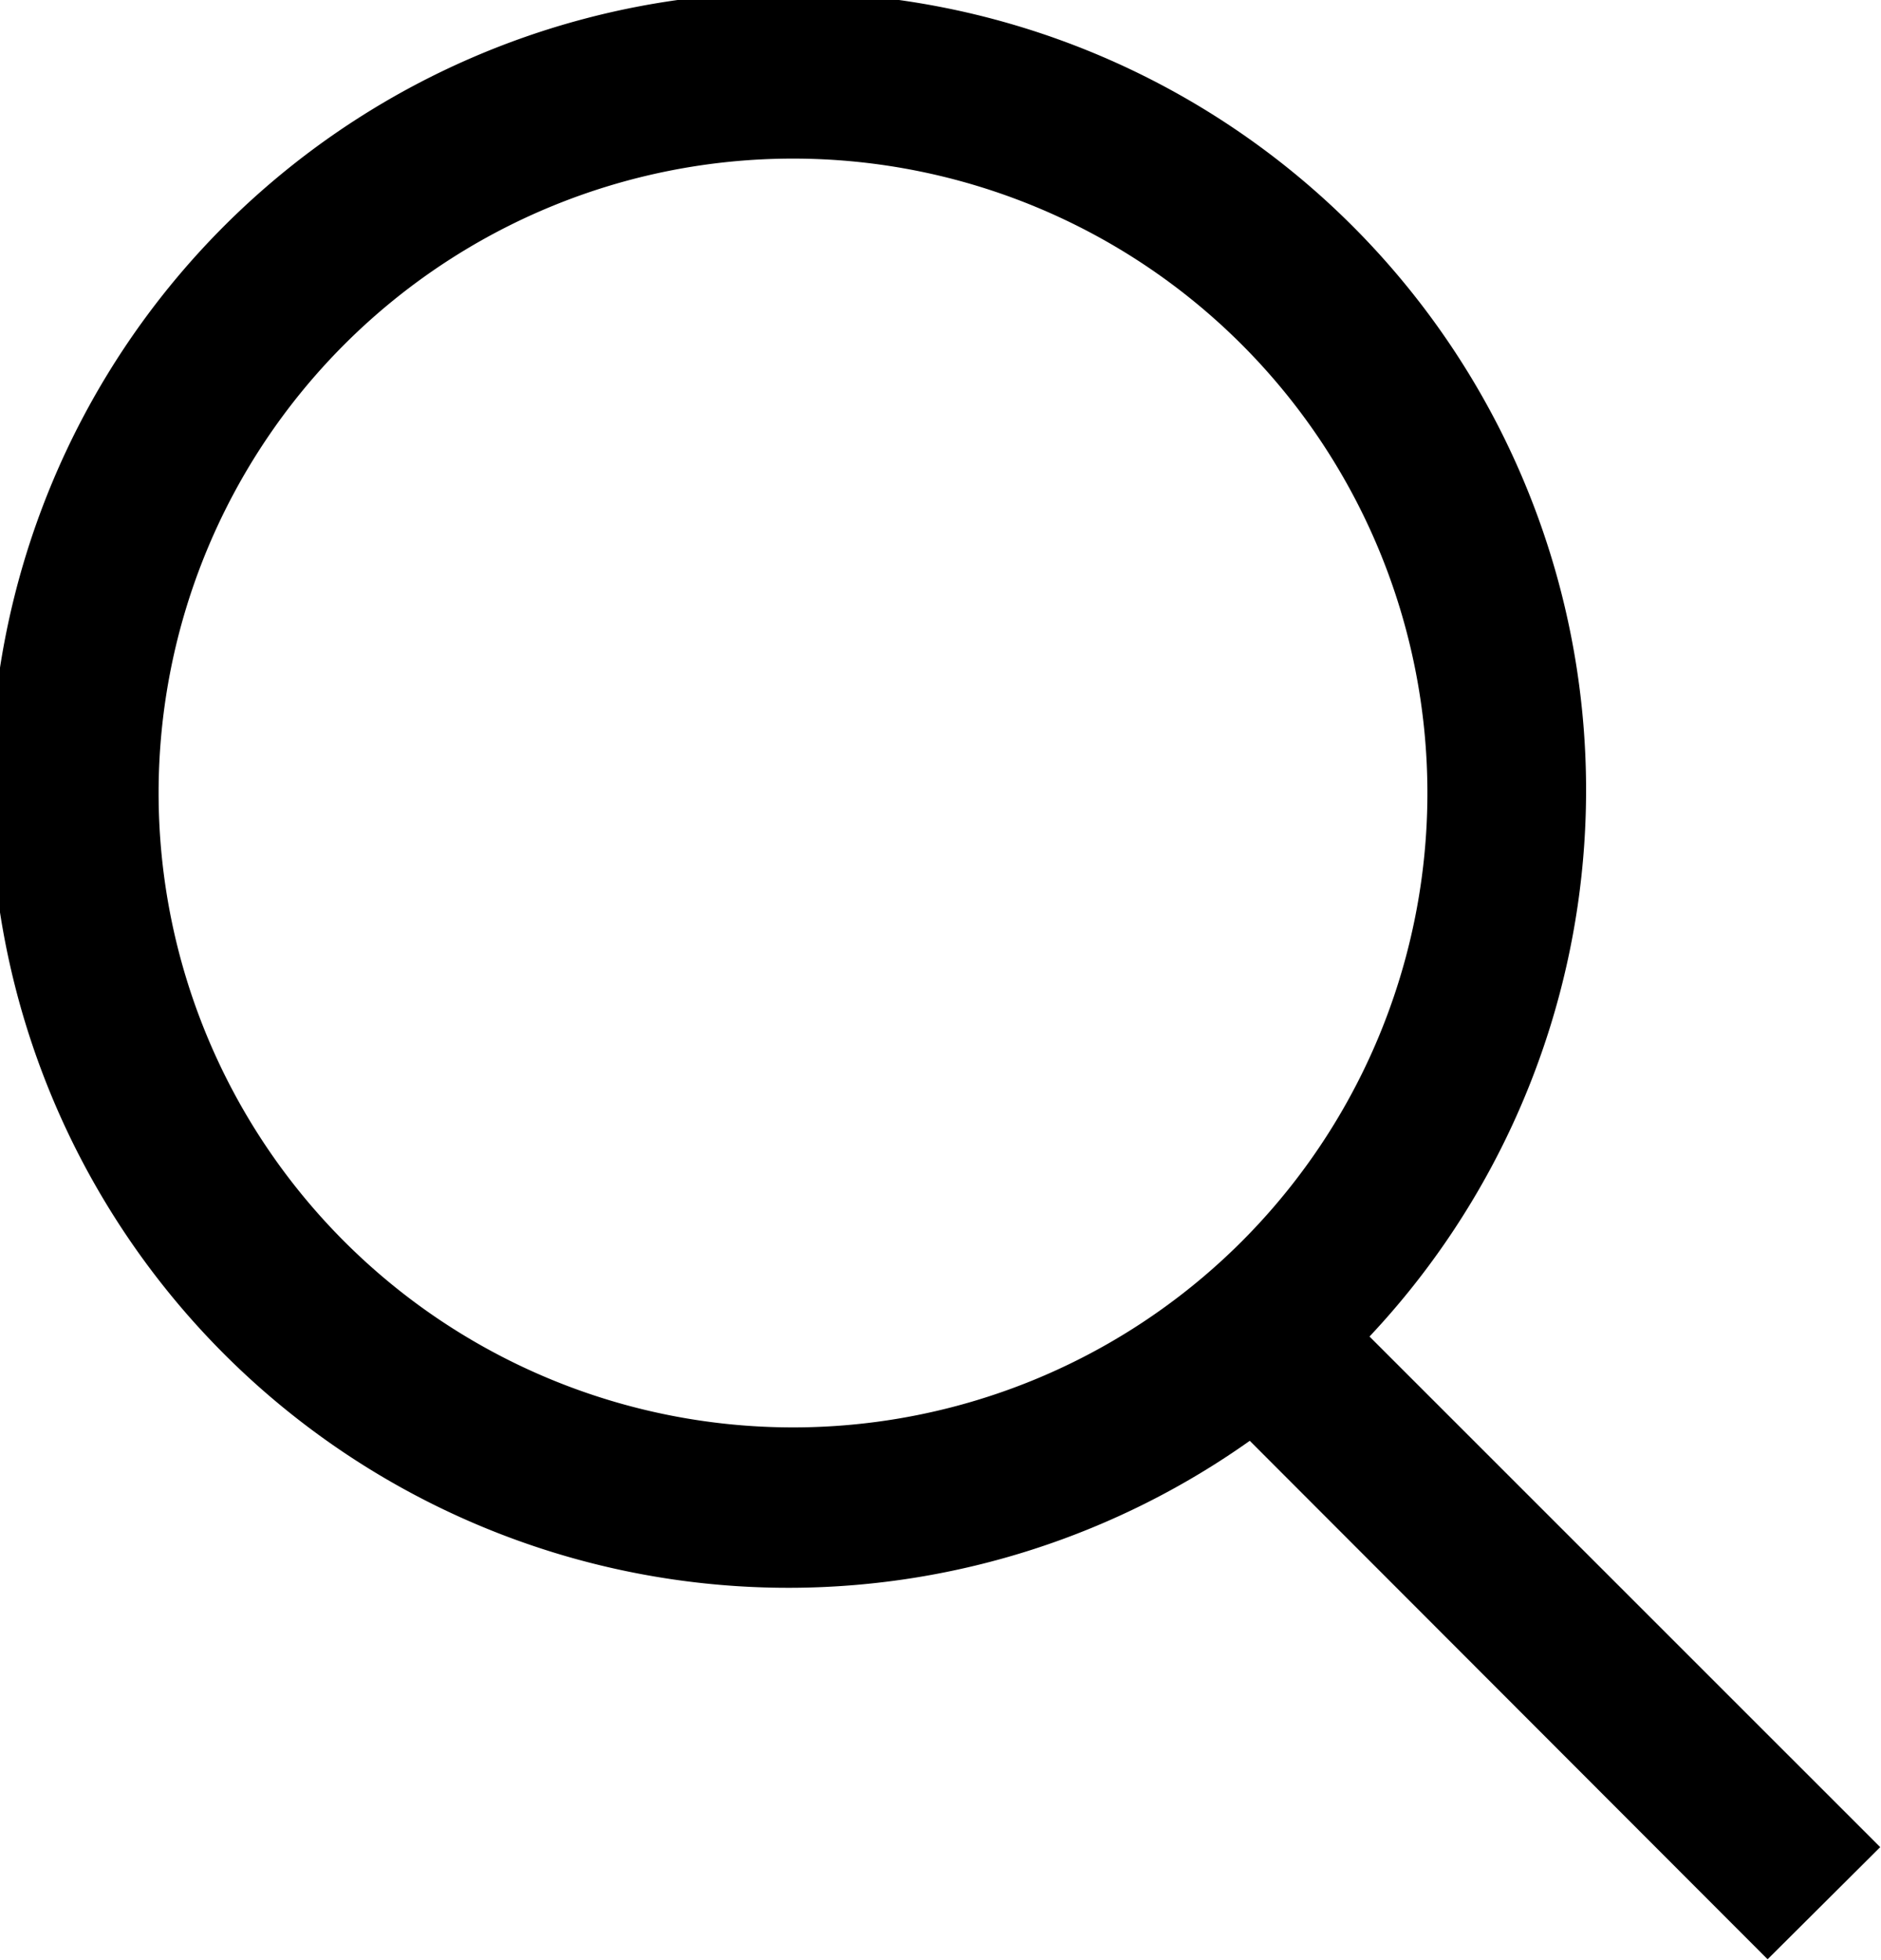 <svg xmlns="http://www.w3.org/2000/svg" width="23.72" height="24.719"><path id="_1" data-name="1" d="M1097.71 51.293l-1.42 1.414-6.53-6.538a10.06 10.06 0 1 1 1.51-1.315zM1092 38a8 8 0 1 0-8 8 8 8 0 0 0 8-8z" transform="translate(-1074 -28)" fill-rule="evenodd"/></svg>